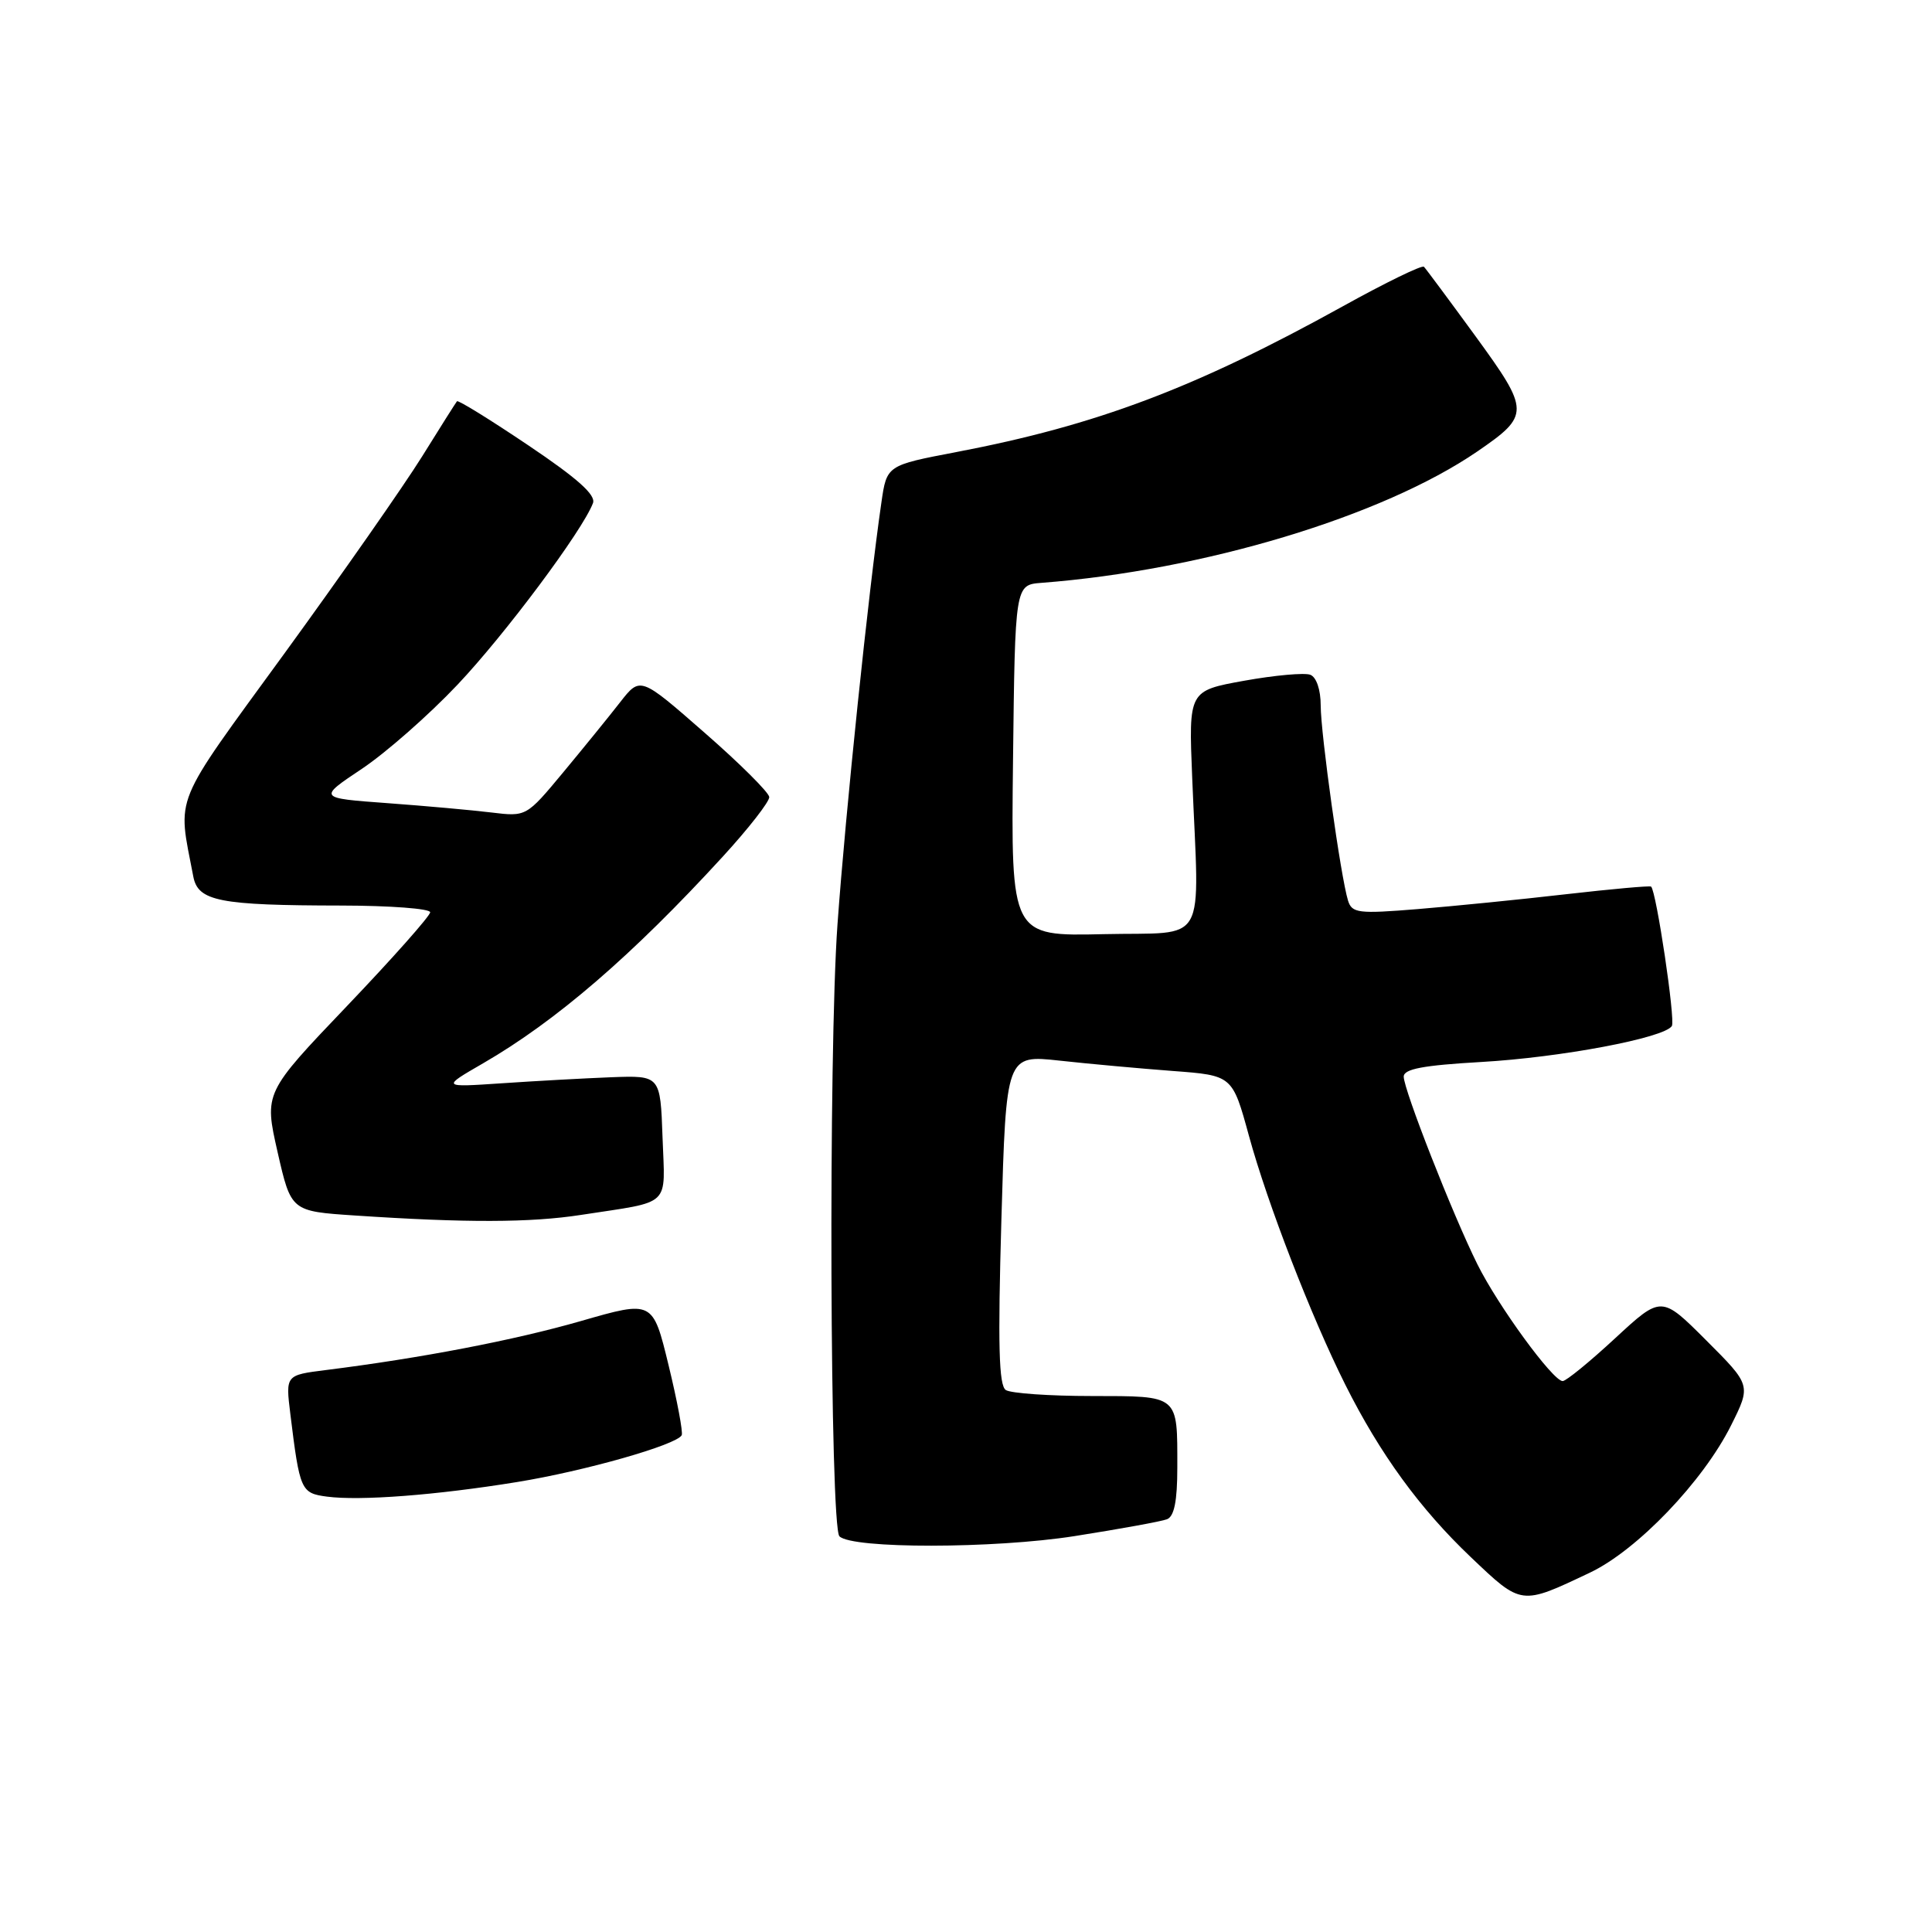 <?xml version="1.0" encoding="UTF-8" standalone="no"?>
<!DOCTYPE svg PUBLIC "-//W3C//DTD SVG 1.1//EN" "http://www.w3.org/Graphics/SVG/1.1/DTD/svg11.dtd" >
<svg xmlns="http://www.w3.org/2000/svg" xmlns:xlink="http://www.w3.org/1999/xlink" version="1.1" viewBox="0 0 256 256">
 <g >
 <path fill="currentColor"
d=" M 210.68 208.38 C 216.94 205.41 225.68 196.28 229.38 188.86 C 232.03 183.55 232.03 183.55 226.08 177.60 C 220.14 171.66 220.14 171.66 214.01 177.33 C 210.64 180.45 207.52 183.00 207.06 183.00 C 205.77 183.00 198.48 173.01 195.75 167.50 C 192.49 160.94 186.00 144.39 186.00 142.66 C 186.00 141.64 188.58 141.16 196.25 140.72 C 206.80 140.12 220.55 137.53 221.53 135.95 C 222.02 135.17 219.47 118.09 218.78 117.48 C 218.62 117.34 213.55 117.80 207.50 118.49 C 201.45 119.19 192.60 120.07 187.84 120.46 C 179.98 121.10 179.14 121.00 178.62 119.33 C 177.66 116.24 175.00 97.23 175.00 93.48 C 175.00 91.39 174.43 89.72 173.62 89.41 C 172.86 89.12 168.92 89.47 164.87 90.20 C 157.50 91.53 157.50 91.53 157.97 103.01 C 158.90 125.84 160.25 123.46 146.23 123.78 C 133.96 124.06 133.96 124.06 134.23 100.78 C 134.50 77.50 134.50 77.50 138.00 77.23 C 159.47 75.58 183.15 68.44 195.74 59.83 C 202.75 55.02 202.74 54.48 195.52 44.56 C 192.01 39.75 188.93 35.60 188.68 35.35 C 188.43 35.09 183.61 37.44 177.96 40.57 C 158.35 51.43 145.28 56.36 126.72 59.90 C 117.50 61.66 117.50 61.66 116.79 66.58 C 115.10 78.17 112.03 107.71 110.97 122.50 C 109.76 139.37 109.97 202.30 111.23 203.57 C 112.90 205.24 131.69 205.22 142.40 203.54 C 148.37 202.60 153.88 201.60 154.63 201.31 C 155.59 200.94 156.00 198.89 156.00 194.47 C 156.00 184.74 156.32 185.00 144.64 184.98 C 139.06 184.98 133.95 184.62 133.28 184.19 C 132.35 183.60 132.21 178.25 132.69 161.60 C 133.32 139.77 133.32 139.77 140.41 140.54 C 144.31 140.97 151.06 141.58 155.40 141.91 C 163.30 142.50 163.30 142.50 165.49 150.50 C 167.95 159.50 173.76 174.50 178.27 183.50 C 182.85 192.64 188.13 199.90 194.88 206.32 C 201.66 212.77 201.49 212.74 210.68 208.38 Z  M 68.50 196.38 C 77.45 194.93 89.66 191.46 90.33 190.17 C 90.52 189.80 89.74 185.63 88.59 180.90 C 86.50 172.30 86.50 172.30 76.99 175.04 C 68.13 177.59 55.77 179.96 43.17 181.54 C 37.84 182.21 37.84 182.21 38.47 187.35 C 39.72 197.51 39.87 197.85 43.32 198.31 C 47.71 198.89 57.79 198.12 68.50 196.38 Z  M 77.00 160.98 C 89.13 159.11 88.12 160.08 87.79 150.72 C 87.50 142.50 87.50 142.50 81.00 142.74 C 77.42 142.88 70.90 143.24 66.50 143.54 C 58.50 144.08 58.50 144.08 64.00 140.90 C 73.70 135.29 83.79 126.58 95.75 113.53 C 99.19 109.78 101.97 106.21 101.93 105.61 C 101.88 105.00 98.02 101.15 93.34 97.07 C 84.84 89.63 84.84 89.63 82.17 93.05 C 80.70 94.94 77.30 99.12 74.62 102.35 C 69.74 108.22 69.74 108.22 65.12 107.66 C 62.58 107.35 56.37 106.79 51.32 106.42 C 42.14 105.75 42.14 105.75 47.94 101.88 C 51.13 99.75 56.83 94.74 60.62 90.73 C 66.92 84.07 77.17 70.34 78.57 66.67 C 78.99 65.59 76.52 63.39 69.99 59.00 C 64.95 55.61 60.71 52.98 60.55 53.17 C 60.40 53.35 58.31 56.65 55.92 60.50 C 53.52 64.35 45.35 76.05 37.75 86.50 C 22.64 107.26 23.52 105.13 25.61 116.13 C 26.23 119.42 29.03 119.97 45.25 119.99 C 51.71 120.00 57.00 120.40 57.00 120.88 C 57.00 121.36 52.05 126.94 46.00 133.28 C 35.00 144.80 35.00 144.80 36.78 152.65 C 38.57 160.50 38.57 160.50 47.04 161.06 C 61.70 162.04 70.29 162.02 77.00 160.98 Z "/>
</g>
</svg>